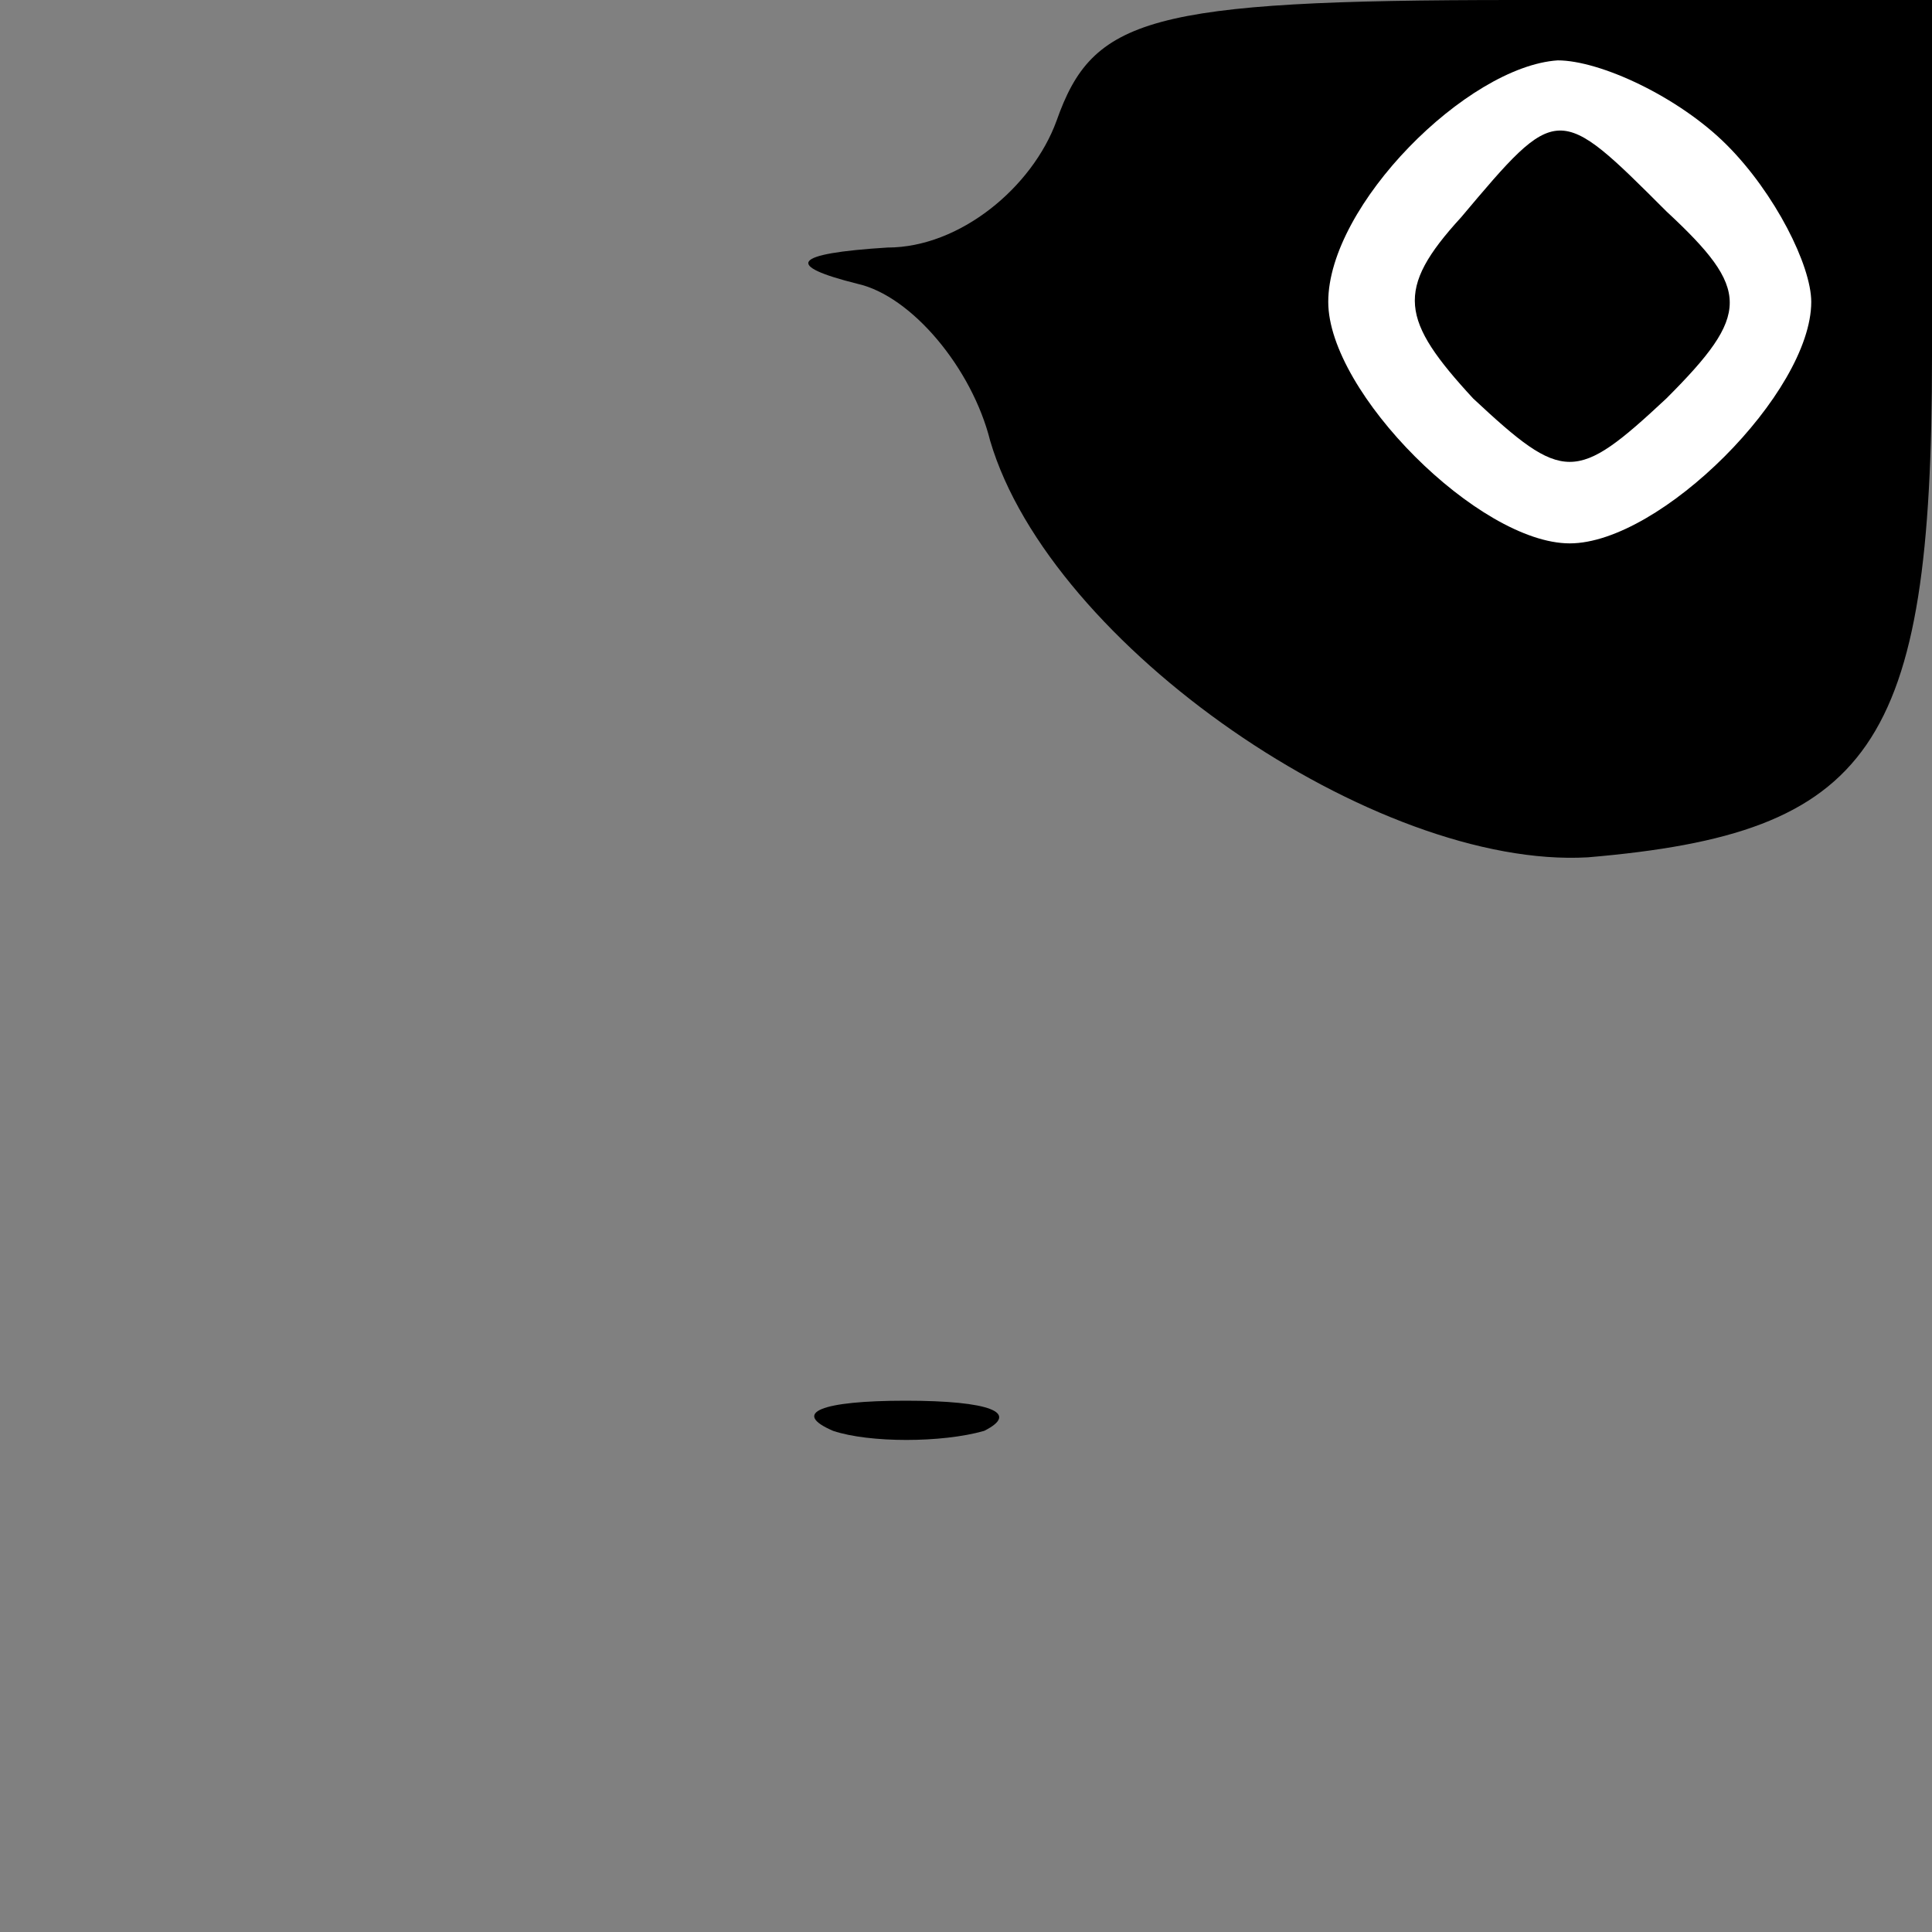 <?xml version="1.0" standalone="no"?>
<!DOCTYPE svg PUBLIC "-//W3C//DTD SVG 20010904//EN"
 "http://www.w3.org/TR/2001/REC-SVG-20010904/DTD/svg10.dtd">
<svg version="1.0" xmlns="http://www.w3.org/2000/svg"
 width="32pt" height="32pt" viewBox="0 0 32 32"
 preserveAspectRatio="xMidYMid meet">
<rect x="0" y="0" width="32" height="32" fill="#808080" stroke="none"/>
<g transform="translate(0,32) scale(0.1,-0.1)"
fill="#000000" stroke="none">
<path fill="#000000" stroke="none" d="M175 300 c-4 -11 -16 -21 -28 -21 -16
-1 -17 -3 -5 -6 9 -2 19 -14 22 -26 10 -34 64 -71 99 -69 47 4 57 18 57 83 l0
59 -69 0 c-61 0 -70 -3 -76 -20z"/>
<path fill="#ffffff" stroke="none" d="M286 296 c8 -8 14 -20 14 -26 0 -15
-25 -40 -40 -40 -15 0 -40 25 -40 40 0 16 23 39 38 40 7 0 20 -6 28 -14z"/>
<path fill="#000000" stroke="none" d="M242 284 c-11 -12 -10 -17 2 -30 15
-14 17 -14 32 0 14 14 14 18 0 31 -18 18 -18 18 -34 -1z"/>
<path fill="#000000" stroke="none" d="M138 83 c6 -2 18 -2 25 0 6 3 1 5 -13
5 -14 0 -19 -2 -12 -5z"/>
</g>
</svg>
